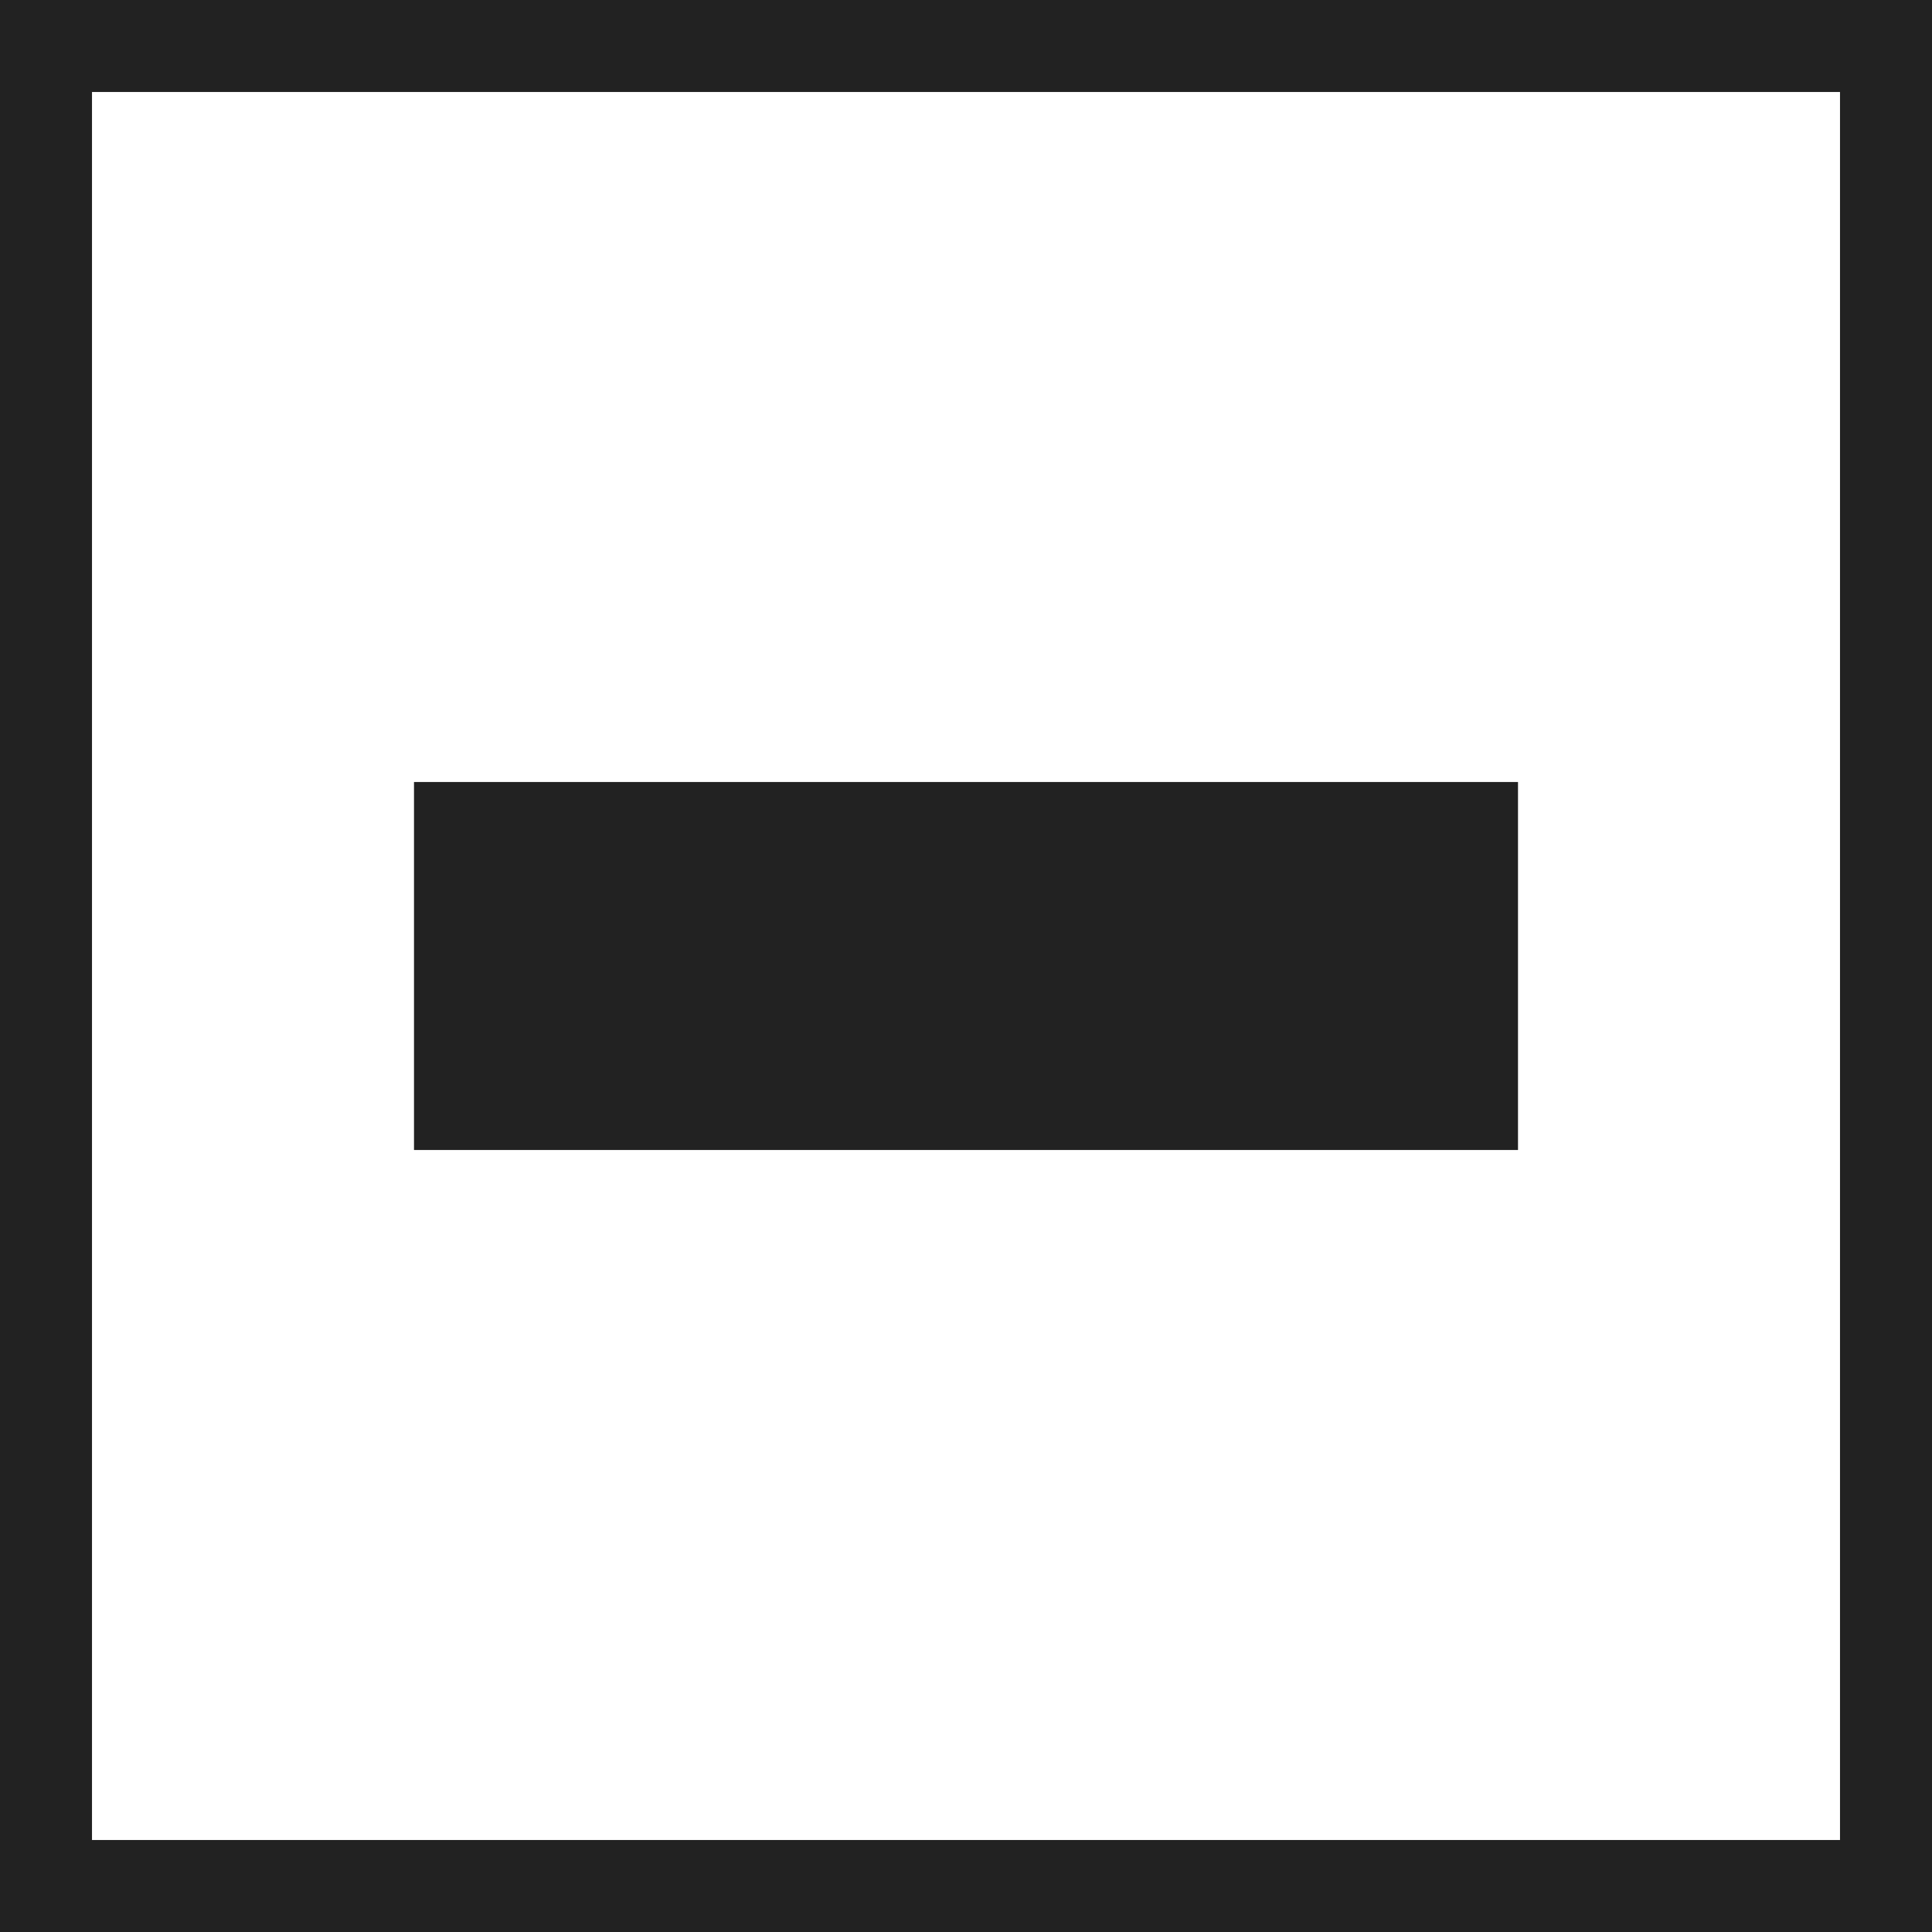<svg id="Layer_1" data-name="Layer 1" xmlns="http://www.w3.org/2000/svg" viewBox="0 0 21 21"><defs><style>.cls-1,.cls-2{fill:none;stroke:#222}.cls-2{stroke-width:4px}</style></defs><title>Artboard 2</title><path id="Rectangle_13_copy_2" data-name="Rectangle 13 copy 2" class="cls-1" d="M.5.5h20v20H.5z"/><path id="Shape_14_copy_4" data-name="Shape 14 copy 4" class="cls-2" d="M4.5 10.5h12"/></svg>